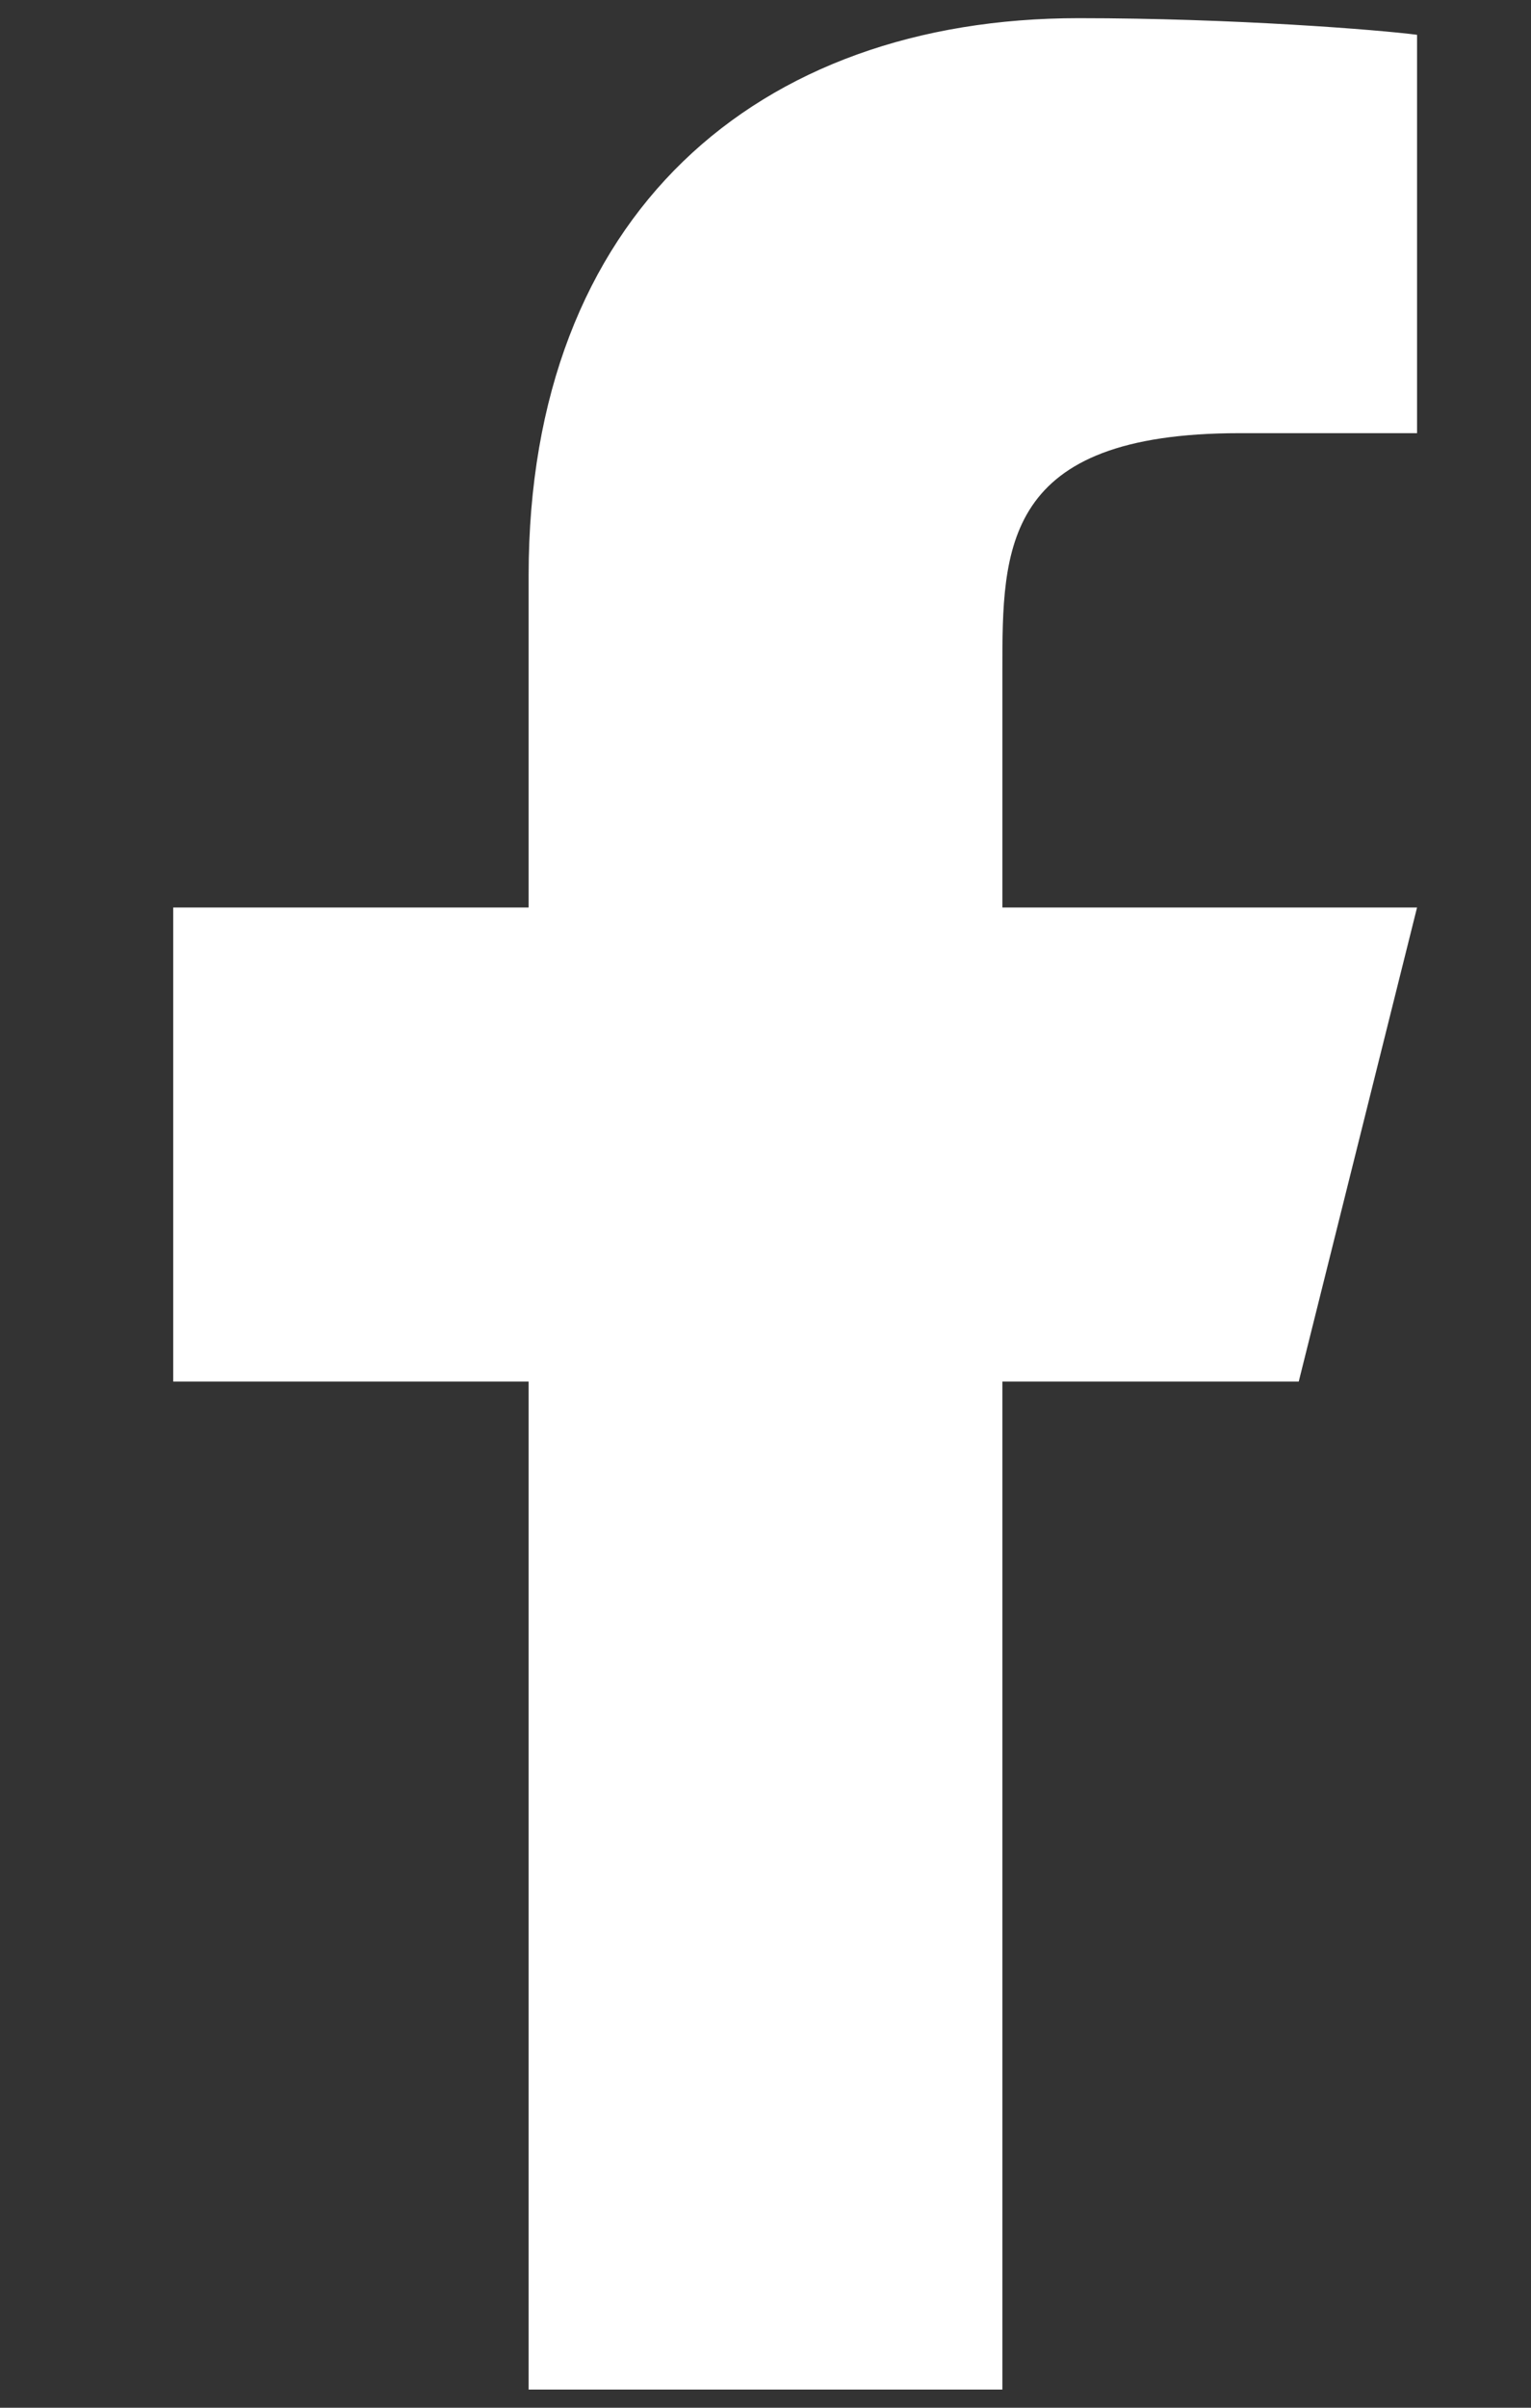 <svg width="7" height="11" viewBox="0 0 7 11" fill="none" xmlns="http://www.w3.org/2000/svg">
<rect x="0" y="0" width="7" height="11" fill="#333333" stroke="none"/>
<path d="M4.583 6.312H5.938L6.479 4.146H4.583V3.062C4.583 2.505 4.583 1.979 5.667 1.979H6.479V0.159C6.303 0.136 5.636 0.083 4.932 0.083C3.461 0.083 2.417 0.981 2.417 2.629V4.146H0.792V6.312H2.417V10.917H4.583V6.312Z" fill="white"/>
</svg>

